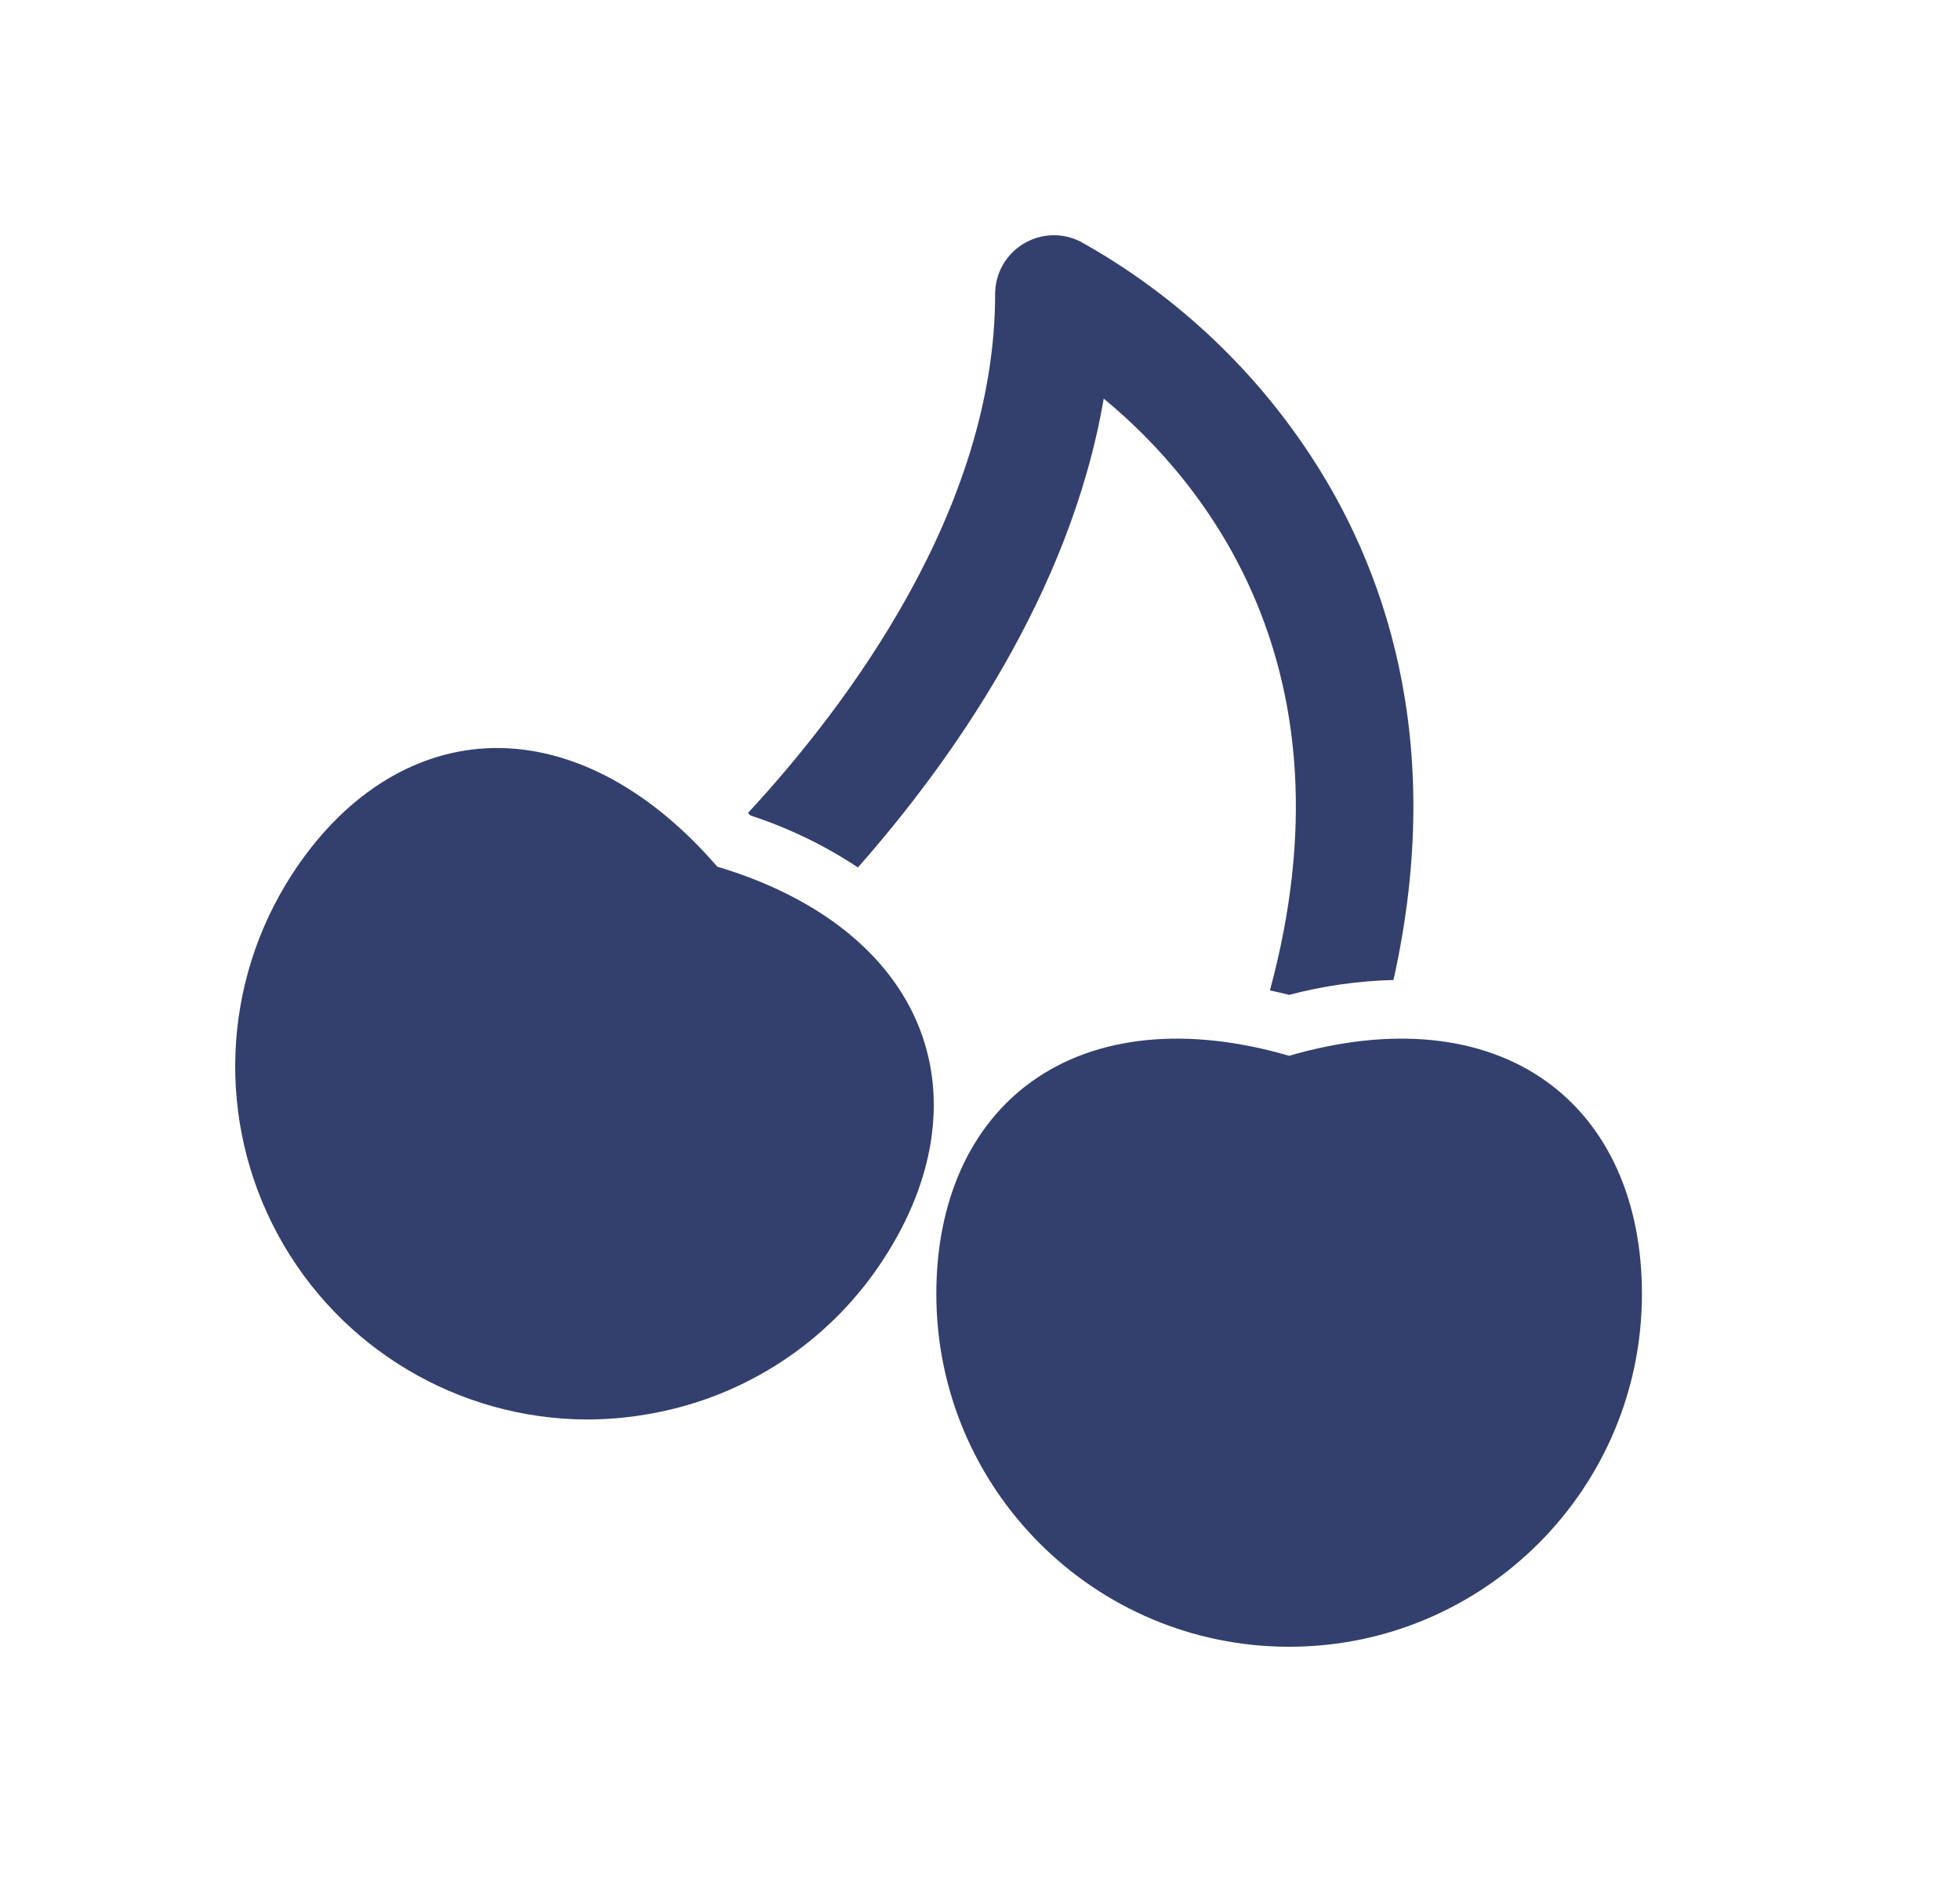 <svg width="25" height="24" viewBox="0 0 25 24" fill="none" xmlns="http://www.w3.org/2000/svg">
<path d="M10.943 11.062C12.133 9.712 13.652 7.573 14.078 5.083C15.358 6.139 17.313 8.511 16.198 12.63C16.279 12.647 16.361 12.666 16.443 12.687C16.878 12.572 17.324 12.509 17.774 12.497C18.465 9.398 17.625 7.172 16.692 5.772C15.95 4.654 14.95 3.731 13.778 3.079C13.546 2.963 13.27 2.975 13.049 3.112C12.827 3.249 12.693 3.49 12.693 3.75C12.693 6.502 10.795 9.011 9.541 10.367C9.551 10.378 9.561 10.388 9.571 10.399C10.056 10.557 10.518 10.78 10.943 11.062Z" fill="#333F6D"/>
<path d="M9.149 11.052C8.262 10.026 7.225 9.493 6.209 9.542C5.247 9.591 4.363 10.163 3.722 11.155C2.827 12.538 2.76 14.299 3.545 15.746C4.33 17.194 5.843 18.097 7.49 18.102C7.81 18.101 8.129 18.067 8.441 18C9.61 17.753 10.631 17.049 11.277 16.045C11.919 15.054 12.079 14.013 11.729 13.115C11.359 12.167 10.447 11.44 9.149 11.052Z" fill="#333F6D"/>
<path d="M19.73 13.795C18.905 13.2 17.745 13.085 16.443 13.464C15.142 13.085 13.981 13.2 13.156 13.795C12.374 14.358 11.943 15.319 11.943 16.5C11.943 18.985 13.958 21 16.443 21C18.928 21 20.943 18.985 20.943 16.5C20.943 15.319 20.512 14.358 19.73 13.795Z" fill="#333F6D"/>
</svg>
